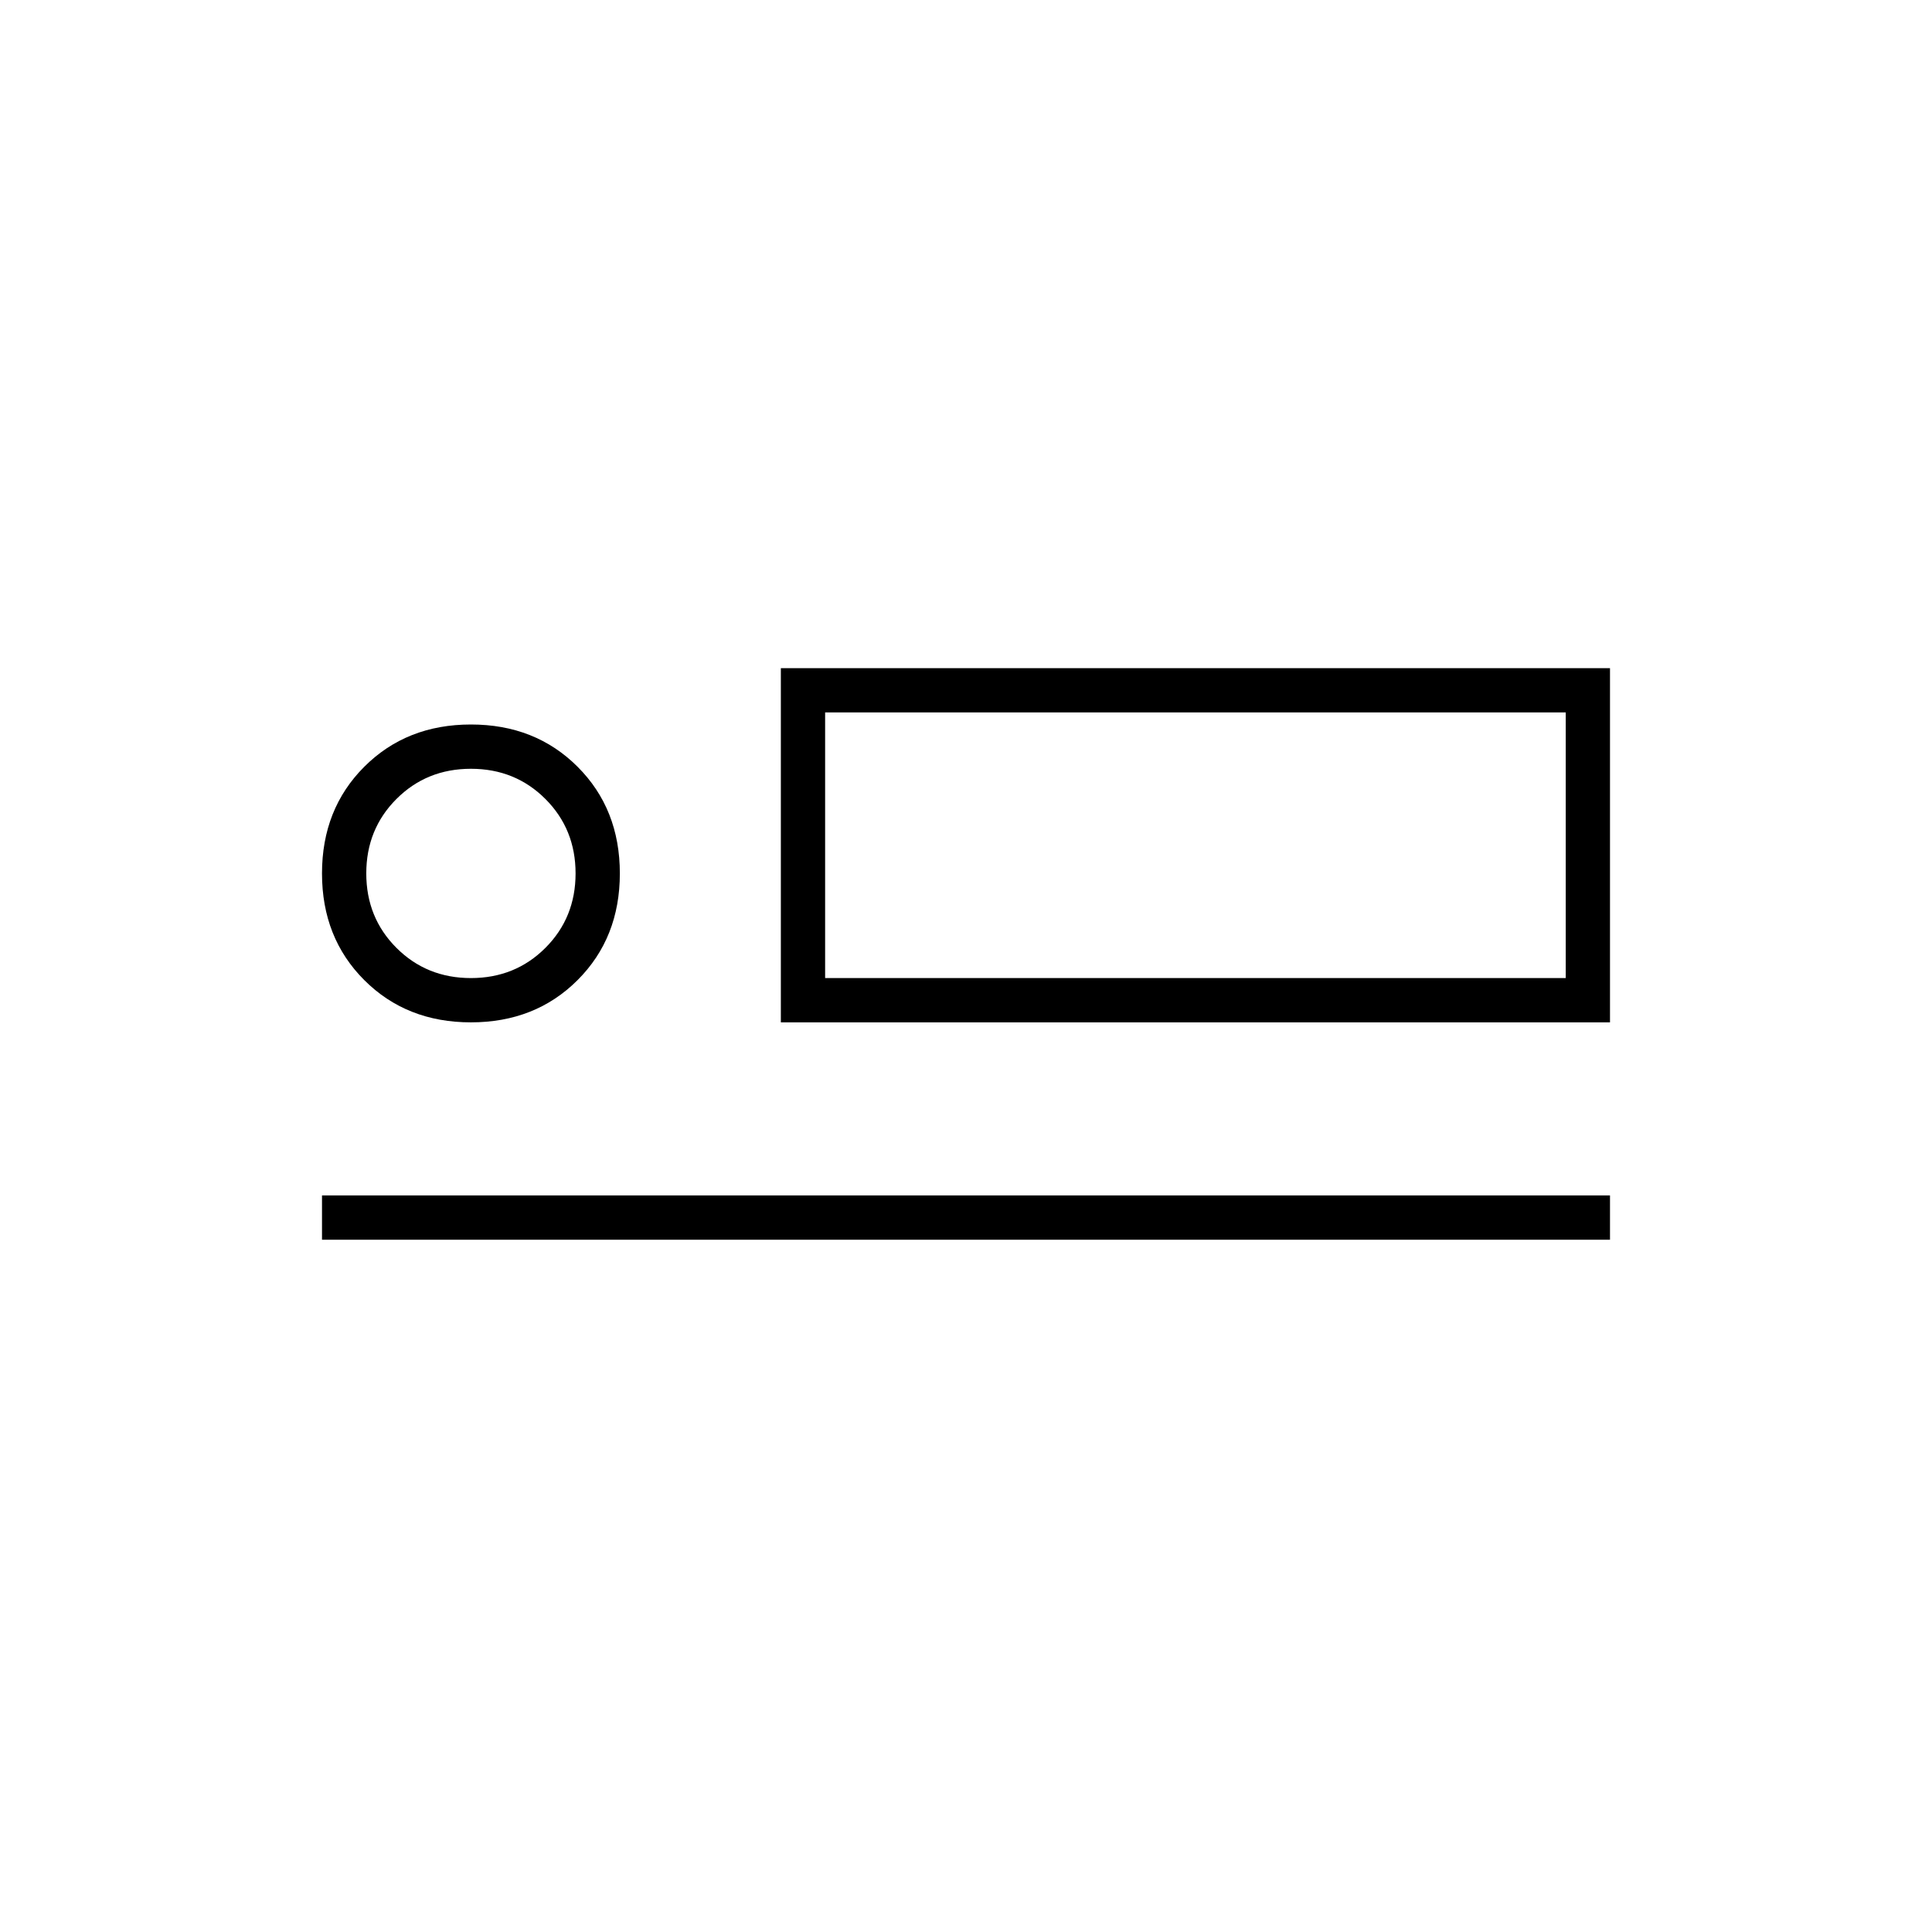 <svg xmlns="http://www.w3.org/2000/svg" height="48" width="48"><path d="M19.4 25.4V16.6H40V25.4ZM8 30.8V29.7H40V30.8ZM11.7 25.4Q10.1 25.4 9.05 24.35Q8 23.3 8 21.7Q8 20.1 9.05 19.05Q10.1 18 11.7 18Q13.3 18 14.35 19.05Q15.4 20.1 15.4 21.7Q15.4 23.3 14.35 24.35Q13.3 25.4 11.7 25.4ZM11.7 24.3Q12.8 24.3 13.55 23.55Q14.3 22.8 14.3 21.7Q14.3 20.6 13.55 19.85Q12.8 19.1 11.7 19.1Q10.6 19.1 9.85 19.85Q9.1 20.6 9.1 21.7Q9.1 22.8 9.85 23.55Q10.6 24.3 11.7 24.3ZM20.5 24.3H38.9V17.7H20.5ZM11.7 21.7Q11.7 21.7 11.7 21.7Q11.7 21.7 11.7 21.7Q11.7 21.7 11.7 21.7Q11.7 21.7 11.7 21.7Q11.7 21.7 11.7 21.7Q11.7 21.7 11.7 21.7Q11.7 21.7 11.7 21.7Q11.7 21.7 11.7 21.7ZM20.5 24.3V17.7V24.3Z"/></svg>